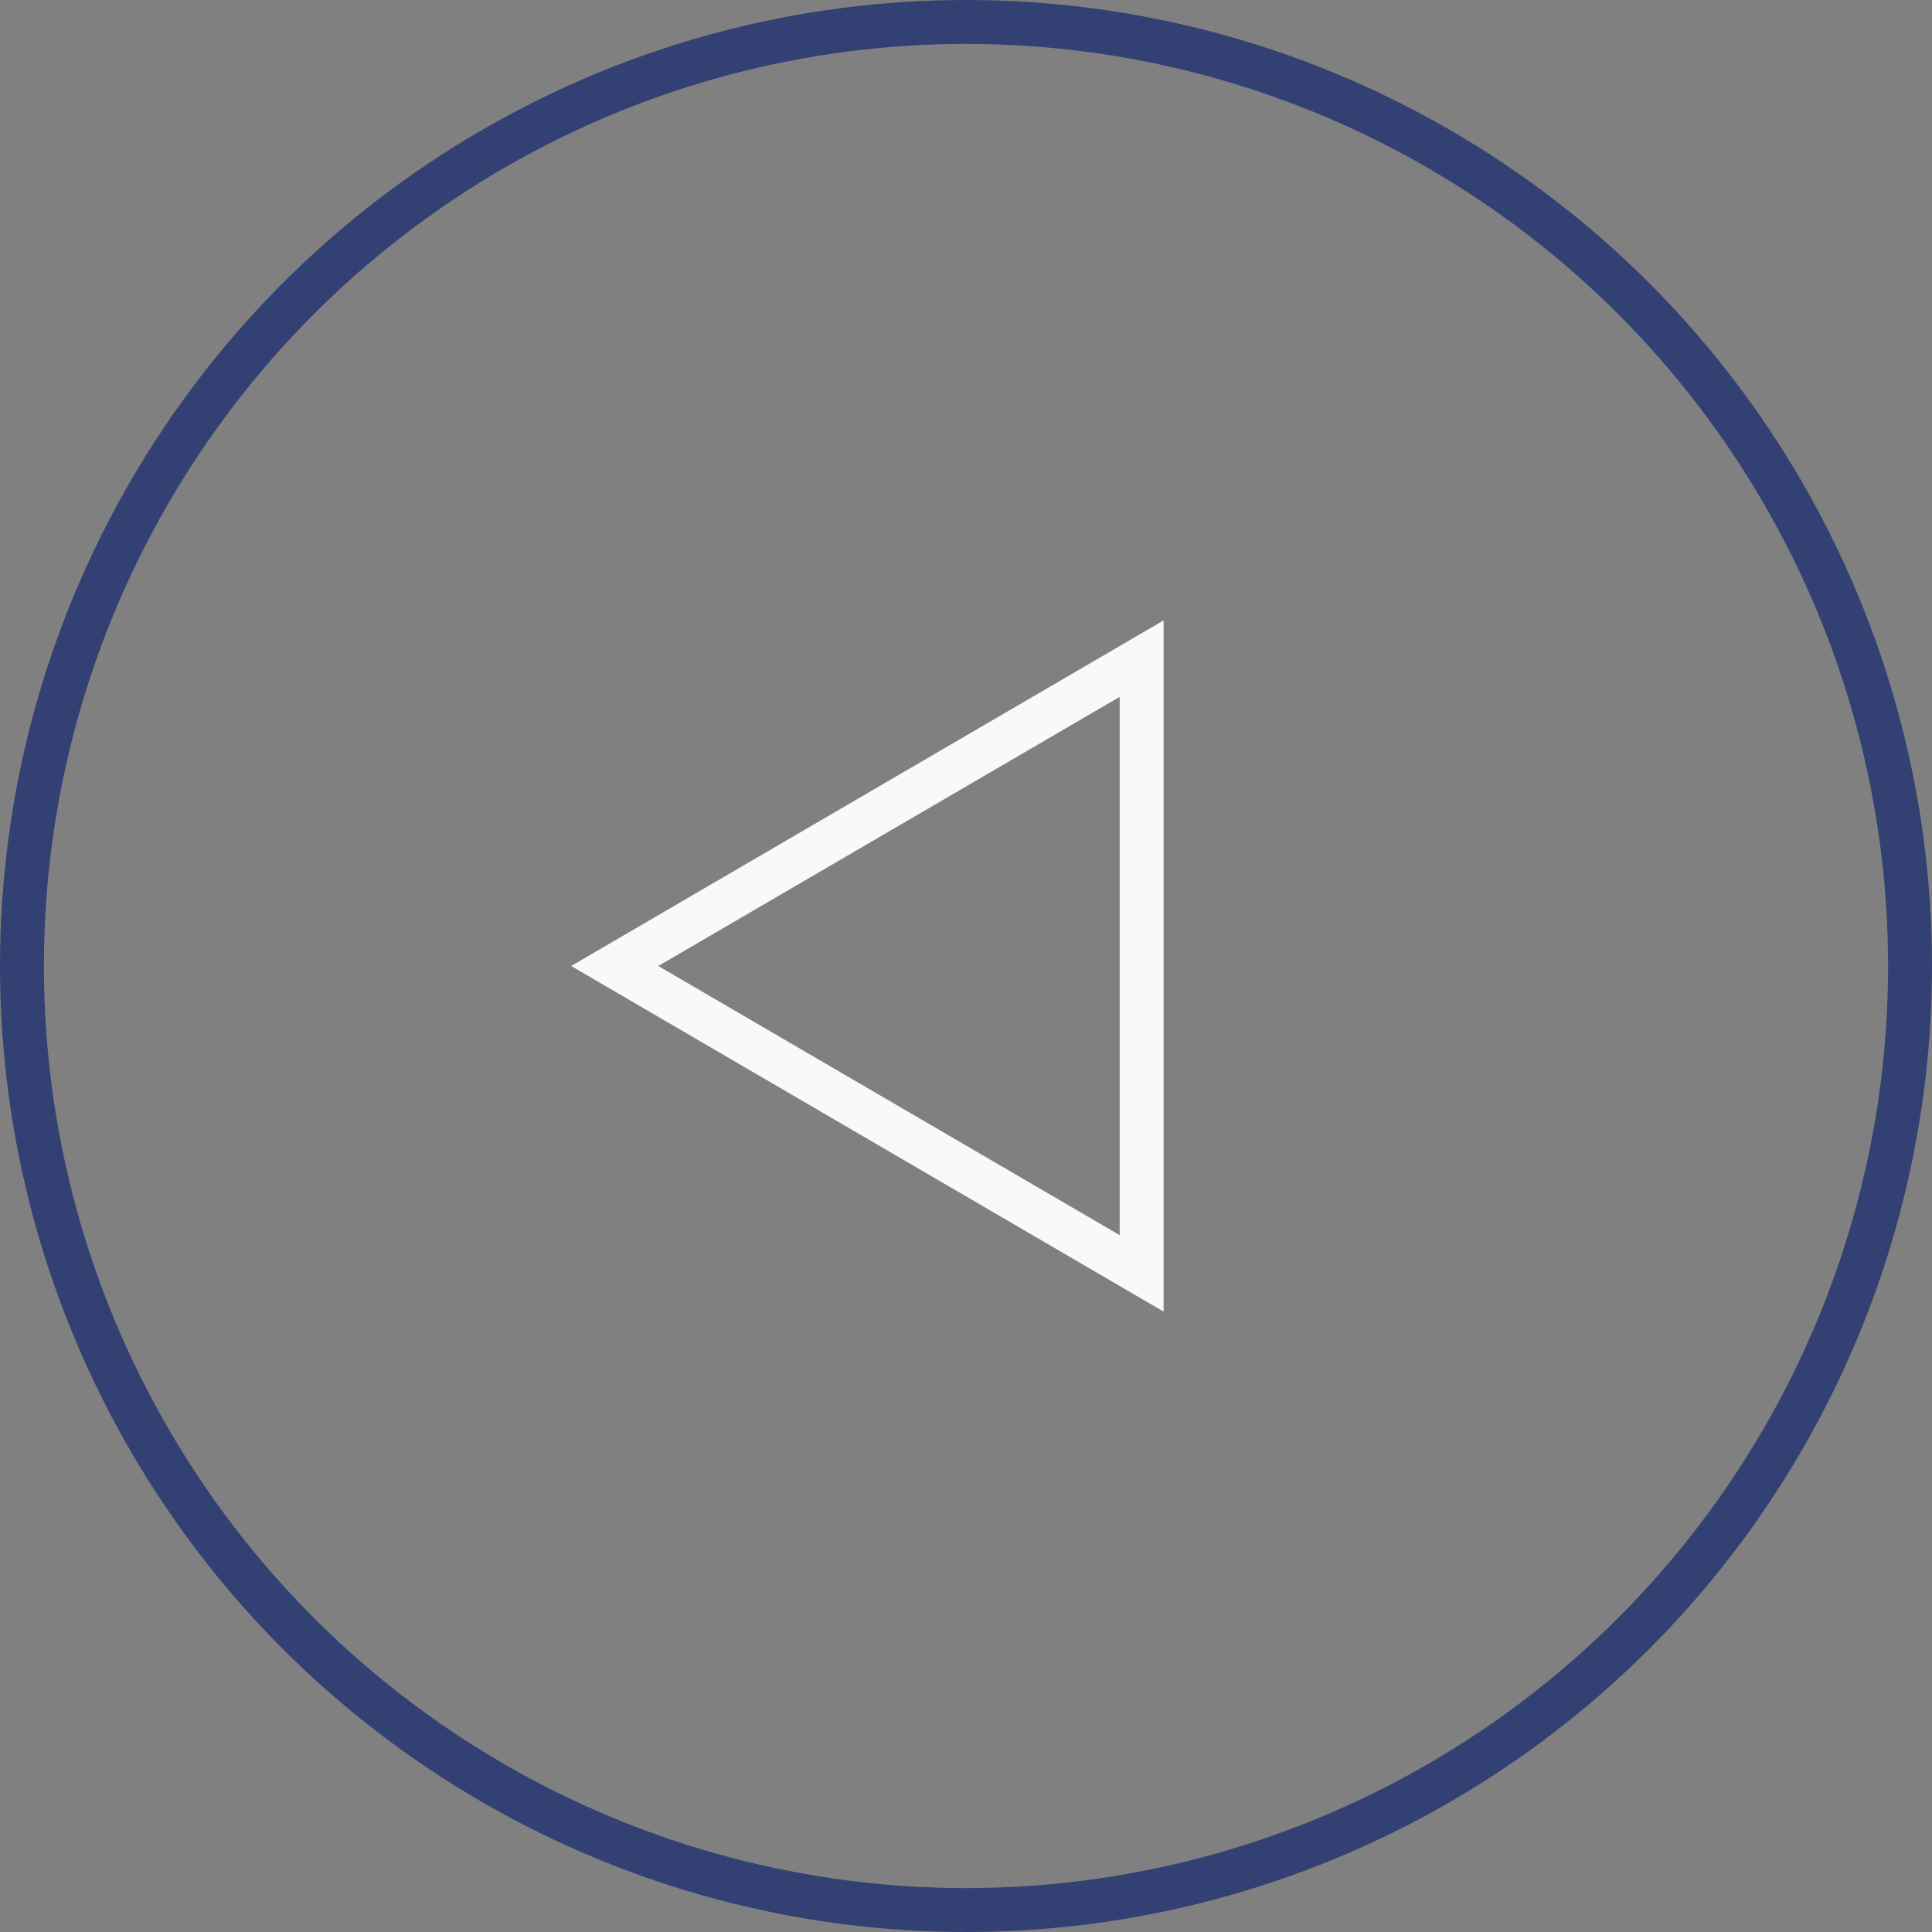 <svg width="44" height="44" viewBox="0 0 44 44" fill="none" xmlns="http://www.w3.org/2000/svg">
<rect x="0" y="0" width="44" height="44" fill="#808080" stroke="none"/>
<g id="PrevBtn" clip-path="url(#clip0_220_2)">
<circle id="BtnOutline" cx="22" cy="22" r="21.5" stroke="#324073"/>
<path id="BtnTriangle" d="M14 22L26 15V29L14 22Z" stroke="#F9F9F9"/>
</g>
<defs>
<clipPath id="clip0_220_2">
<rect width="44" height="44" fill="white"/>
</clipPath>
</defs>
</svg>
